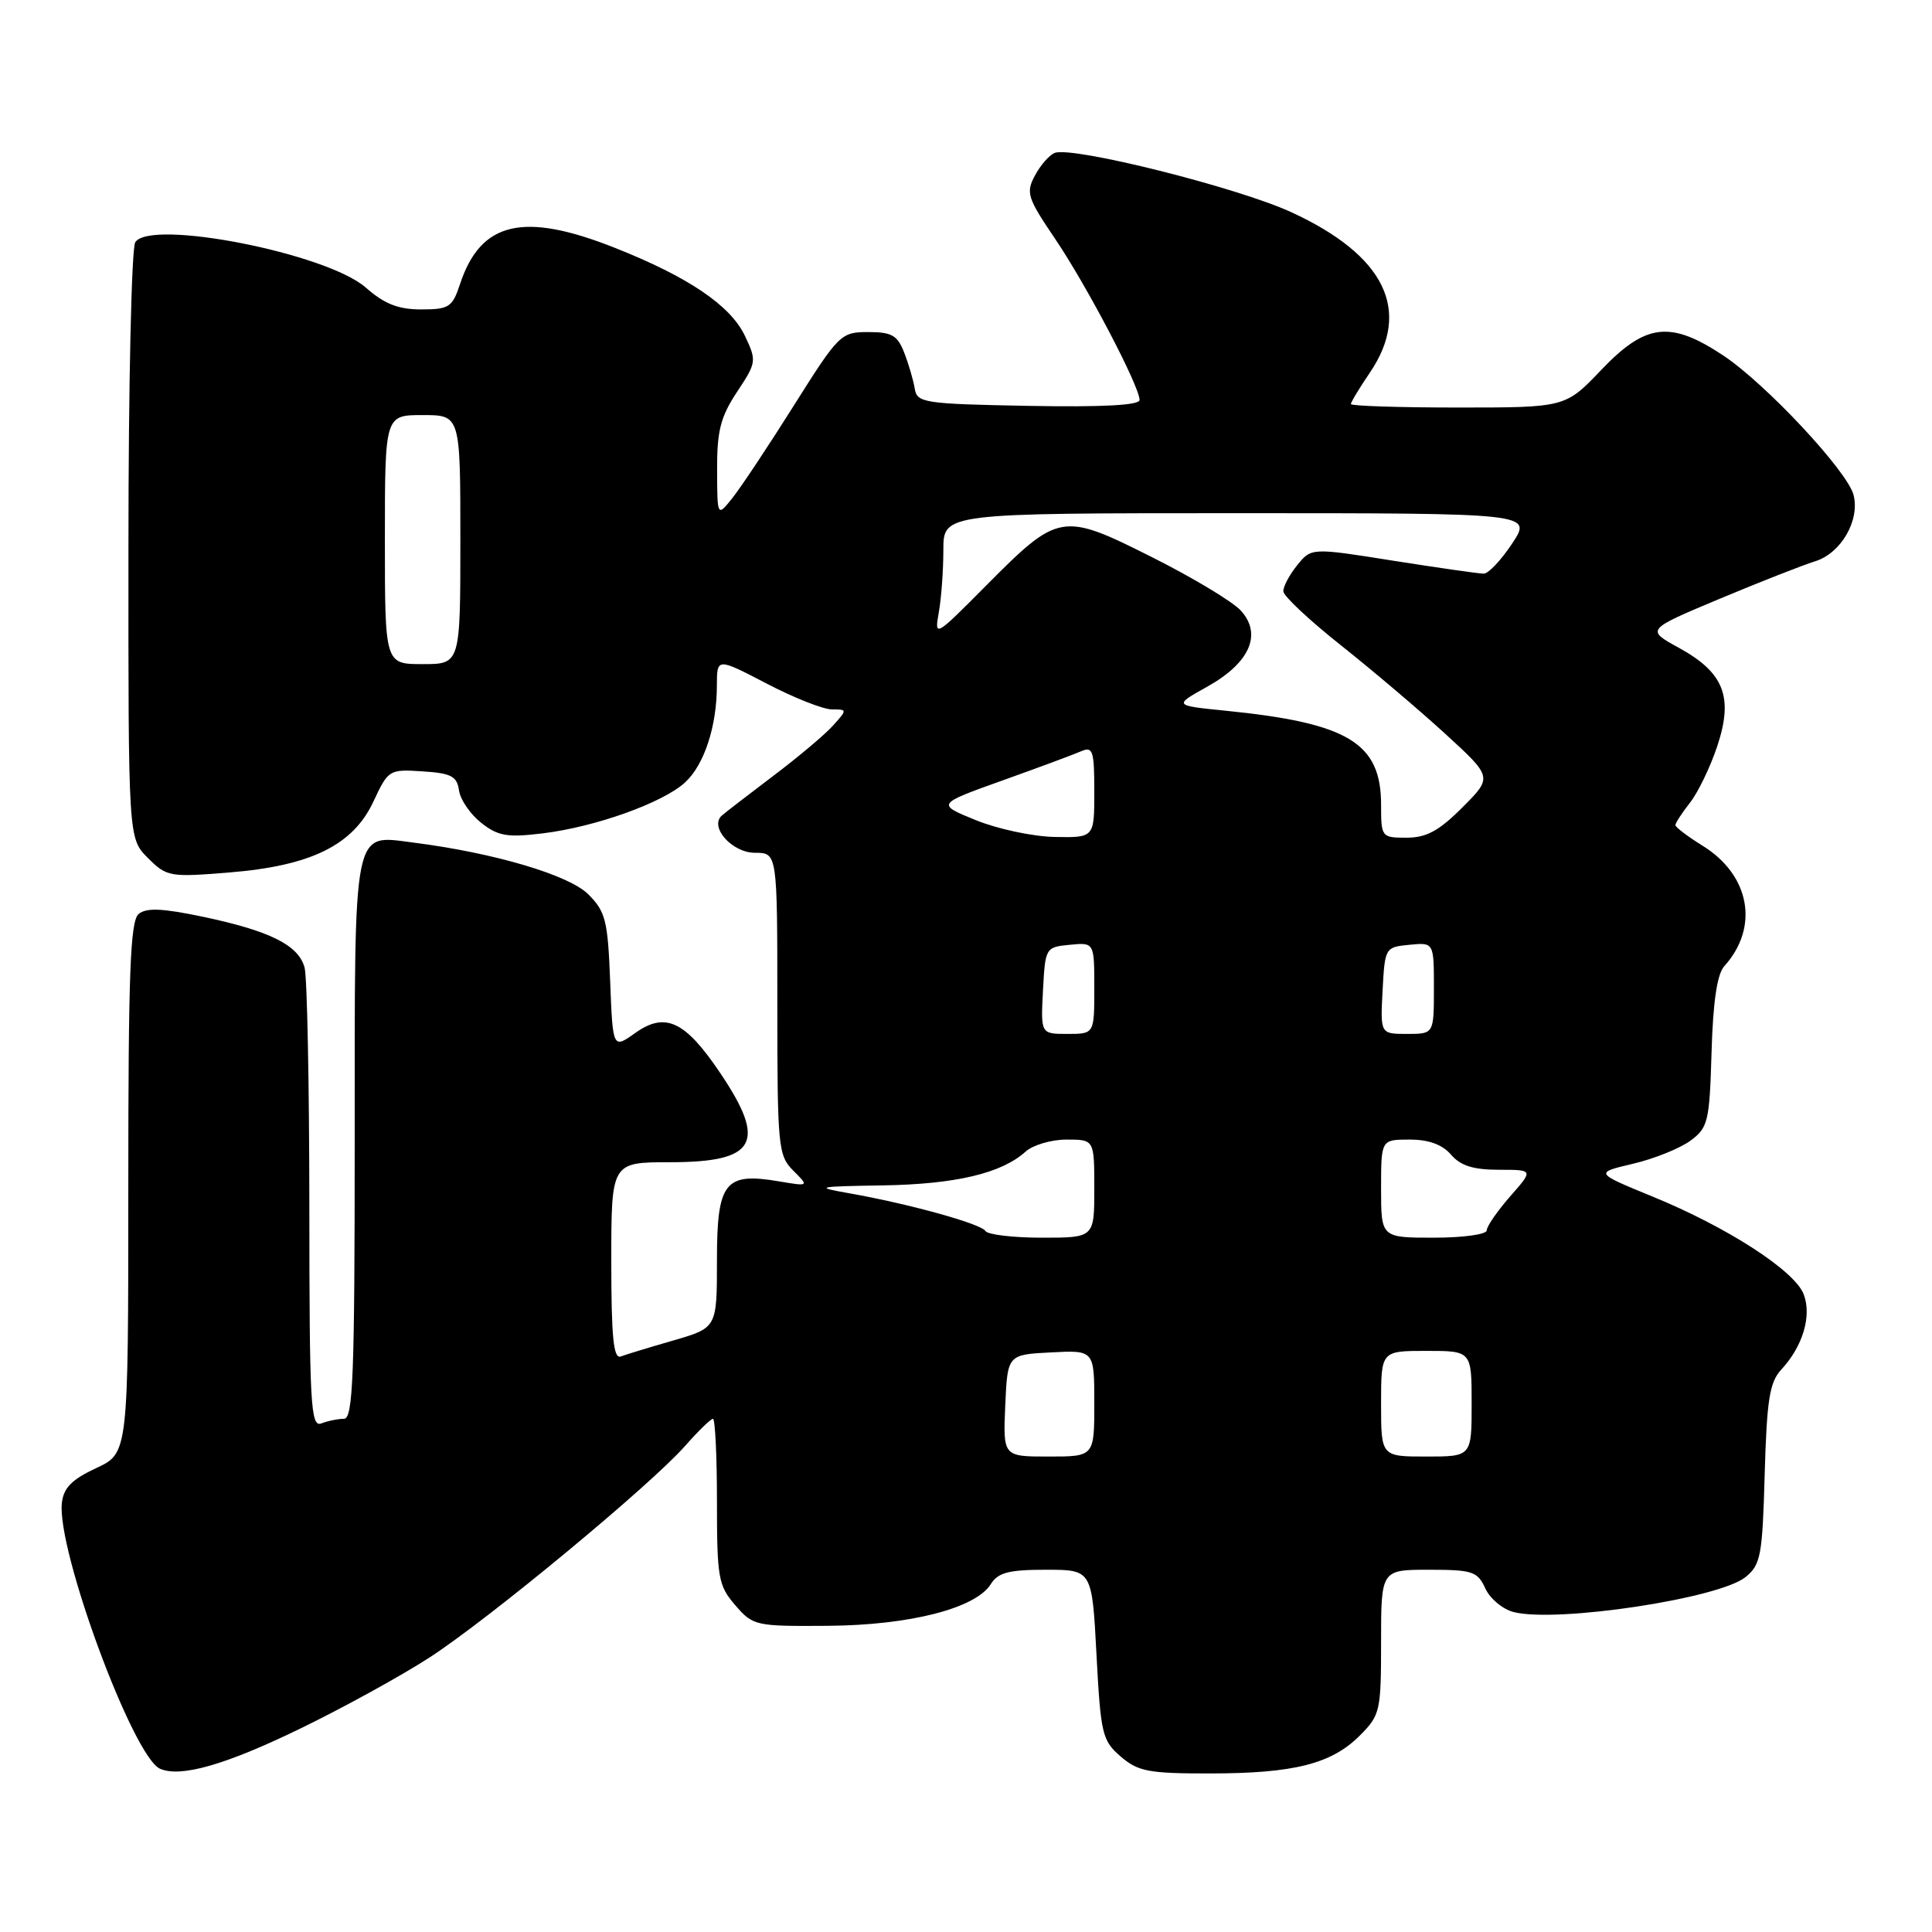 <?xml version="1.0" encoding="UTF-8" standalone="no"?>
<!DOCTYPE svg PUBLIC "-//W3C//DTD SVG 1.1//EN" "http://www.w3.org/Graphics/SVG/1.1/DTD/svg11.dtd" >
<svg xmlns="http://www.w3.org/2000/svg" xmlns:xlink="http://www.w3.org/1999/xlink" version="1.1" viewBox="0 0 256 256">
 <g >
 <path fill="currentColor"
d=" M 39.80 229.04 C 45.47 226.29 53.15 222.06 56.88 219.65 C 64.75 214.56 86.23 196.77 90.80 191.57 C 92.53 189.61 94.18 188.00 94.47 188.00 C 94.76 188.00 95.00 192.92 95.00 198.94 C 95.00 209.08 95.18 210.10 97.42 212.69 C 99.78 215.43 100.10 215.50 109.67 215.43 C 120.55 215.35 129.28 213.12 131.29 209.90 C 132.25 208.37 133.67 208.00 138.59 208.00 C 144.70 208.00 144.70 208.00 145.29 219.25 C 145.85 229.79 146.05 230.64 148.50 232.75 C 150.80 234.73 152.21 235.00 160.31 234.99 C 171.43 234.99 176.43 233.73 180.17 229.98 C 182.88 227.27 183.00 226.76 183.00 217.58 C 183.00 208.00 183.00 208.00 189.34 208.00 C 195.11 208.00 195.78 208.22 196.81 210.47 C 197.43 211.83 199.12 213.24 200.58 213.61 C 206.33 215.05 227.76 211.82 231.28 208.98 C 233.31 207.34 233.53 206.16 233.83 195.34 C 234.11 185.50 234.48 183.16 236.01 181.50 C 238.89 178.40 240.09 174.37 239.00 171.50 C 237.81 168.38 228.88 162.60 218.92 158.53 C 211.29 155.40 211.29 155.40 216.40 154.20 C 219.20 153.54 222.62 152.16 224.00 151.14 C 226.33 149.42 226.52 148.62 226.79 139.43 C 226.98 132.76 227.53 129.07 228.47 128.03 C 233.14 122.87 231.90 115.96 225.61 112.07 C 223.63 110.84 222.00 109.61 222.00 109.33 C 222.00 109.05 222.87 107.71 223.94 106.35 C 225.00 105.00 226.62 101.64 227.54 98.89 C 229.71 92.36 228.46 89.14 222.48 85.85 C 218.09 83.44 218.09 83.44 227.80 79.37 C 233.13 77.14 238.85 74.89 240.50 74.38 C 243.93 73.32 246.46 68.98 245.61 65.60 C 244.83 62.46 233.95 50.82 228.32 47.09 C 221.33 42.46 218.06 42.84 212.19 49.00 C 207.42 54.00 207.42 54.00 193.21 54.00 C 185.39 54.00 179.00 53.79 179.00 53.54 C 179.00 53.29 180.12 51.43 181.50 49.40 C 187.10 41.16 183.53 33.84 171.11 28.12 C 163.99 24.84 142.12 19.36 139.76 20.26 C 139.05 20.53 137.87 21.88 137.14 23.25 C 135.91 25.53 136.13 26.21 139.79 31.62 C 143.97 37.78 151.00 51.20 151.00 53.00 C 151.00 53.70 146.08 53.96 136.26 53.78 C 122.41 53.52 121.51 53.38 121.21 51.50 C 121.03 50.40 120.41 48.26 119.82 46.75 C 118.93 44.43 118.17 44.00 115.04 44.00 C 111.42 44.00 111.15 44.27 105.18 53.75 C 101.81 59.11 98.14 64.62 97.04 66.00 C 95.04 68.50 95.04 68.50 95.02 62.23 C 95.00 57.09 95.48 55.23 97.66 51.93 C 100.25 48.02 100.28 47.82 98.70 44.49 C 96.78 40.47 91.22 36.70 81.50 32.85 C 69.34 28.02 63.69 29.35 60.95 37.66 C 59.94 40.71 59.50 41.00 55.80 41.00 C 52.77 41.00 50.94 40.28 48.46 38.10 C 43.29 33.56 19.90 28.97 17.92 32.10 C 17.43 32.87 17.02 50.96 17.02 72.30 C 17.00 111.09 17.00 111.09 19.59 113.68 C 22.09 116.18 22.48 116.25 30.34 115.61 C 41.21 114.74 46.79 111.99 49.49 106.19 C 51.45 101.99 51.57 101.92 55.99 102.21 C 59.78 102.45 60.55 102.85 60.82 104.73 C 60.99 105.96 62.32 107.89 63.76 109.03 C 66.00 110.79 67.21 111.00 71.95 110.42 C 78.89 109.57 87.79 106.39 90.75 103.70 C 93.30 101.38 94.99 96.26 94.99 90.82 C 95.00 87.15 95.00 87.15 101.57 90.57 C 105.19 92.46 109.08 94.00 110.23 94.00 C 112.28 94.00 112.28 94.03 110.40 96.12 C 109.36 97.29 105.80 100.29 102.50 102.78 C 99.20 105.28 96.12 107.65 95.66 108.05 C 93.94 109.55 96.99 113.00 100.04 113.00 C 103.00 113.00 103.00 113.00 103.00 133.00 C 103.00 152.00 103.11 153.11 105.11 155.11 C 107.21 157.21 107.21 157.21 103.18 156.53 C 96.03 155.32 95.00 156.64 95.00 167.01 C 95.00 175.94 95.00 175.94 89.25 177.61 C 86.09 178.52 82.94 179.48 82.25 179.74 C 81.29 180.10 81.00 177.18 81.00 167.11 C 81.00 154.00 81.00 154.00 88.80 154.00 C 100.21 154.00 101.66 151.42 95.44 142.19 C 90.79 135.28 88.16 134.04 84.18 136.87 C 81.20 138.99 81.20 138.99 80.85 130.02 C 80.54 121.98 80.24 120.78 77.95 118.50 C 75.39 115.94 65.48 113.01 54.80 111.65 C 46.67 110.62 47.00 108.93 47.00 151.07 C 47.00 182.28 46.78 188.00 45.58 188.00 C 44.80 188.00 43.45 188.27 42.58 188.61 C 41.16 189.15 41.00 186.21 40.99 159.86 C 40.98 143.71 40.70 129.47 40.36 128.21 C 39.56 125.24 35.78 123.35 26.91 121.48 C 21.52 120.35 19.40 120.25 18.37 121.11 C 17.26 122.03 17.00 128.86 17.00 157.40 C 17.00 192.55 17.00 192.55 12.75 194.53 C 9.54 196.02 8.43 197.14 8.20 199.12 C 7.48 205.31 17.63 232.81 21.21 234.37 C 23.94 235.56 29.89 233.86 39.80 229.04 Z  M 133.20 186.25 C 133.50 179.50 133.50 179.50 139.25 179.20 C 145.00 178.90 145.00 178.90 145.00 185.95 C 145.00 193.00 145.00 193.00 138.95 193.00 C 132.91 193.00 132.91 193.00 133.20 186.25 Z  M 183.00 186.00 C 183.00 179.00 183.00 179.00 189.00 179.00 C 195.00 179.00 195.00 179.00 195.00 186.00 C 195.00 193.00 195.00 193.00 189.00 193.00 C 183.00 193.00 183.00 193.00 183.00 186.00 Z  M 130.57 163.11 C 129.97 162.15 120.44 159.51 112.50 158.11 C 107.85 157.29 108.16 157.21 117.00 157.07 C 126.65 156.91 132.71 155.47 135.89 152.60 C 136.86 151.72 139.31 151.00 141.33 151.00 C 145.00 151.00 145.00 151.00 145.00 157.50 C 145.00 164.00 145.00 164.00 138.06 164.00 C 134.24 164.00 130.87 163.60 130.57 163.11 Z  M 183.00 157.50 C 183.00 151.00 183.00 151.00 186.78 151.00 C 189.32 151.00 191.12 151.66 192.27 153.00 C 193.52 154.46 195.22 155.00 198.59 155.00 C 203.21 155.00 203.21 155.00 200.10 158.53 C 198.40 160.48 197.00 162.50 197.00 163.03 C 197.00 163.57 193.85 164.00 190.00 164.00 C 183.00 164.00 183.00 164.00 183.00 157.50 Z  M 138.20 131.25 C 138.50 125.57 138.54 125.50 141.75 125.19 C 145.00 124.87 145.00 124.87 145.00 130.94 C 145.00 137.00 145.00 137.00 141.45 137.00 C 137.90 137.00 137.90 137.00 138.20 131.25 Z  M 183.20 131.25 C 183.50 125.57 183.54 125.50 186.75 125.19 C 190.00 124.87 190.00 124.87 190.00 130.94 C 190.00 137.00 190.00 137.00 186.45 137.00 C 182.90 137.00 182.90 137.00 183.20 131.25 Z  M 129.29 108.67 C 124.09 106.55 124.09 106.55 132.79 103.43 C 137.58 101.72 142.29 99.97 143.25 99.55 C 144.81 98.87 145.00 99.45 145.00 104.89 C 145.00 111.00 145.00 111.00 139.75 110.90 C 136.86 110.85 132.16 109.84 129.29 108.67 Z  M 183.00 106.63 C 183.00 98.43 178.64 95.80 162.37 94.17 C 155.50 93.48 155.50 93.48 159.98 90.98 C 165.59 87.85 167.27 84.06 164.43 80.92 C 163.37 79.74 158.07 76.55 152.65 73.83 C 140.71 67.83 140.28 67.91 130.64 77.62 C 123.87 84.44 123.81 84.47 124.40 81.12 C 124.73 79.27 125.00 75.56 125.00 72.88 C 125.00 68.00 125.00 68.00 164.01 68.00 C 203.03 68.00 203.03 68.00 200.38 72.00 C 198.93 74.20 197.23 76.00 196.62 76.01 C 196.00 76.02 190.61 75.24 184.63 74.30 C 173.76 72.57 173.76 72.57 171.88 74.90 C 170.85 76.18 170.02 77.73 170.05 78.36 C 170.08 78.99 173.51 82.20 177.67 85.50 C 181.83 88.80 188.06 94.08 191.51 97.24 C 197.78 102.98 197.78 102.98 193.77 106.99 C 190.68 110.09 189.00 111.00 186.38 111.00 C 183.06 111.00 183.00 110.93 183.00 106.63 Z  M 51.00 71.50 C 51.00 55.00 51.00 55.00 56.00 55.00 C 61.00 55.00 61.00 55.00 61.00 71.50 C 61.00 88.00 61.00 88.00 56.00 88.00 C 51.00 88.00 51.00 88.00 51.00 71.50 Z "/>
</g>
</svg>